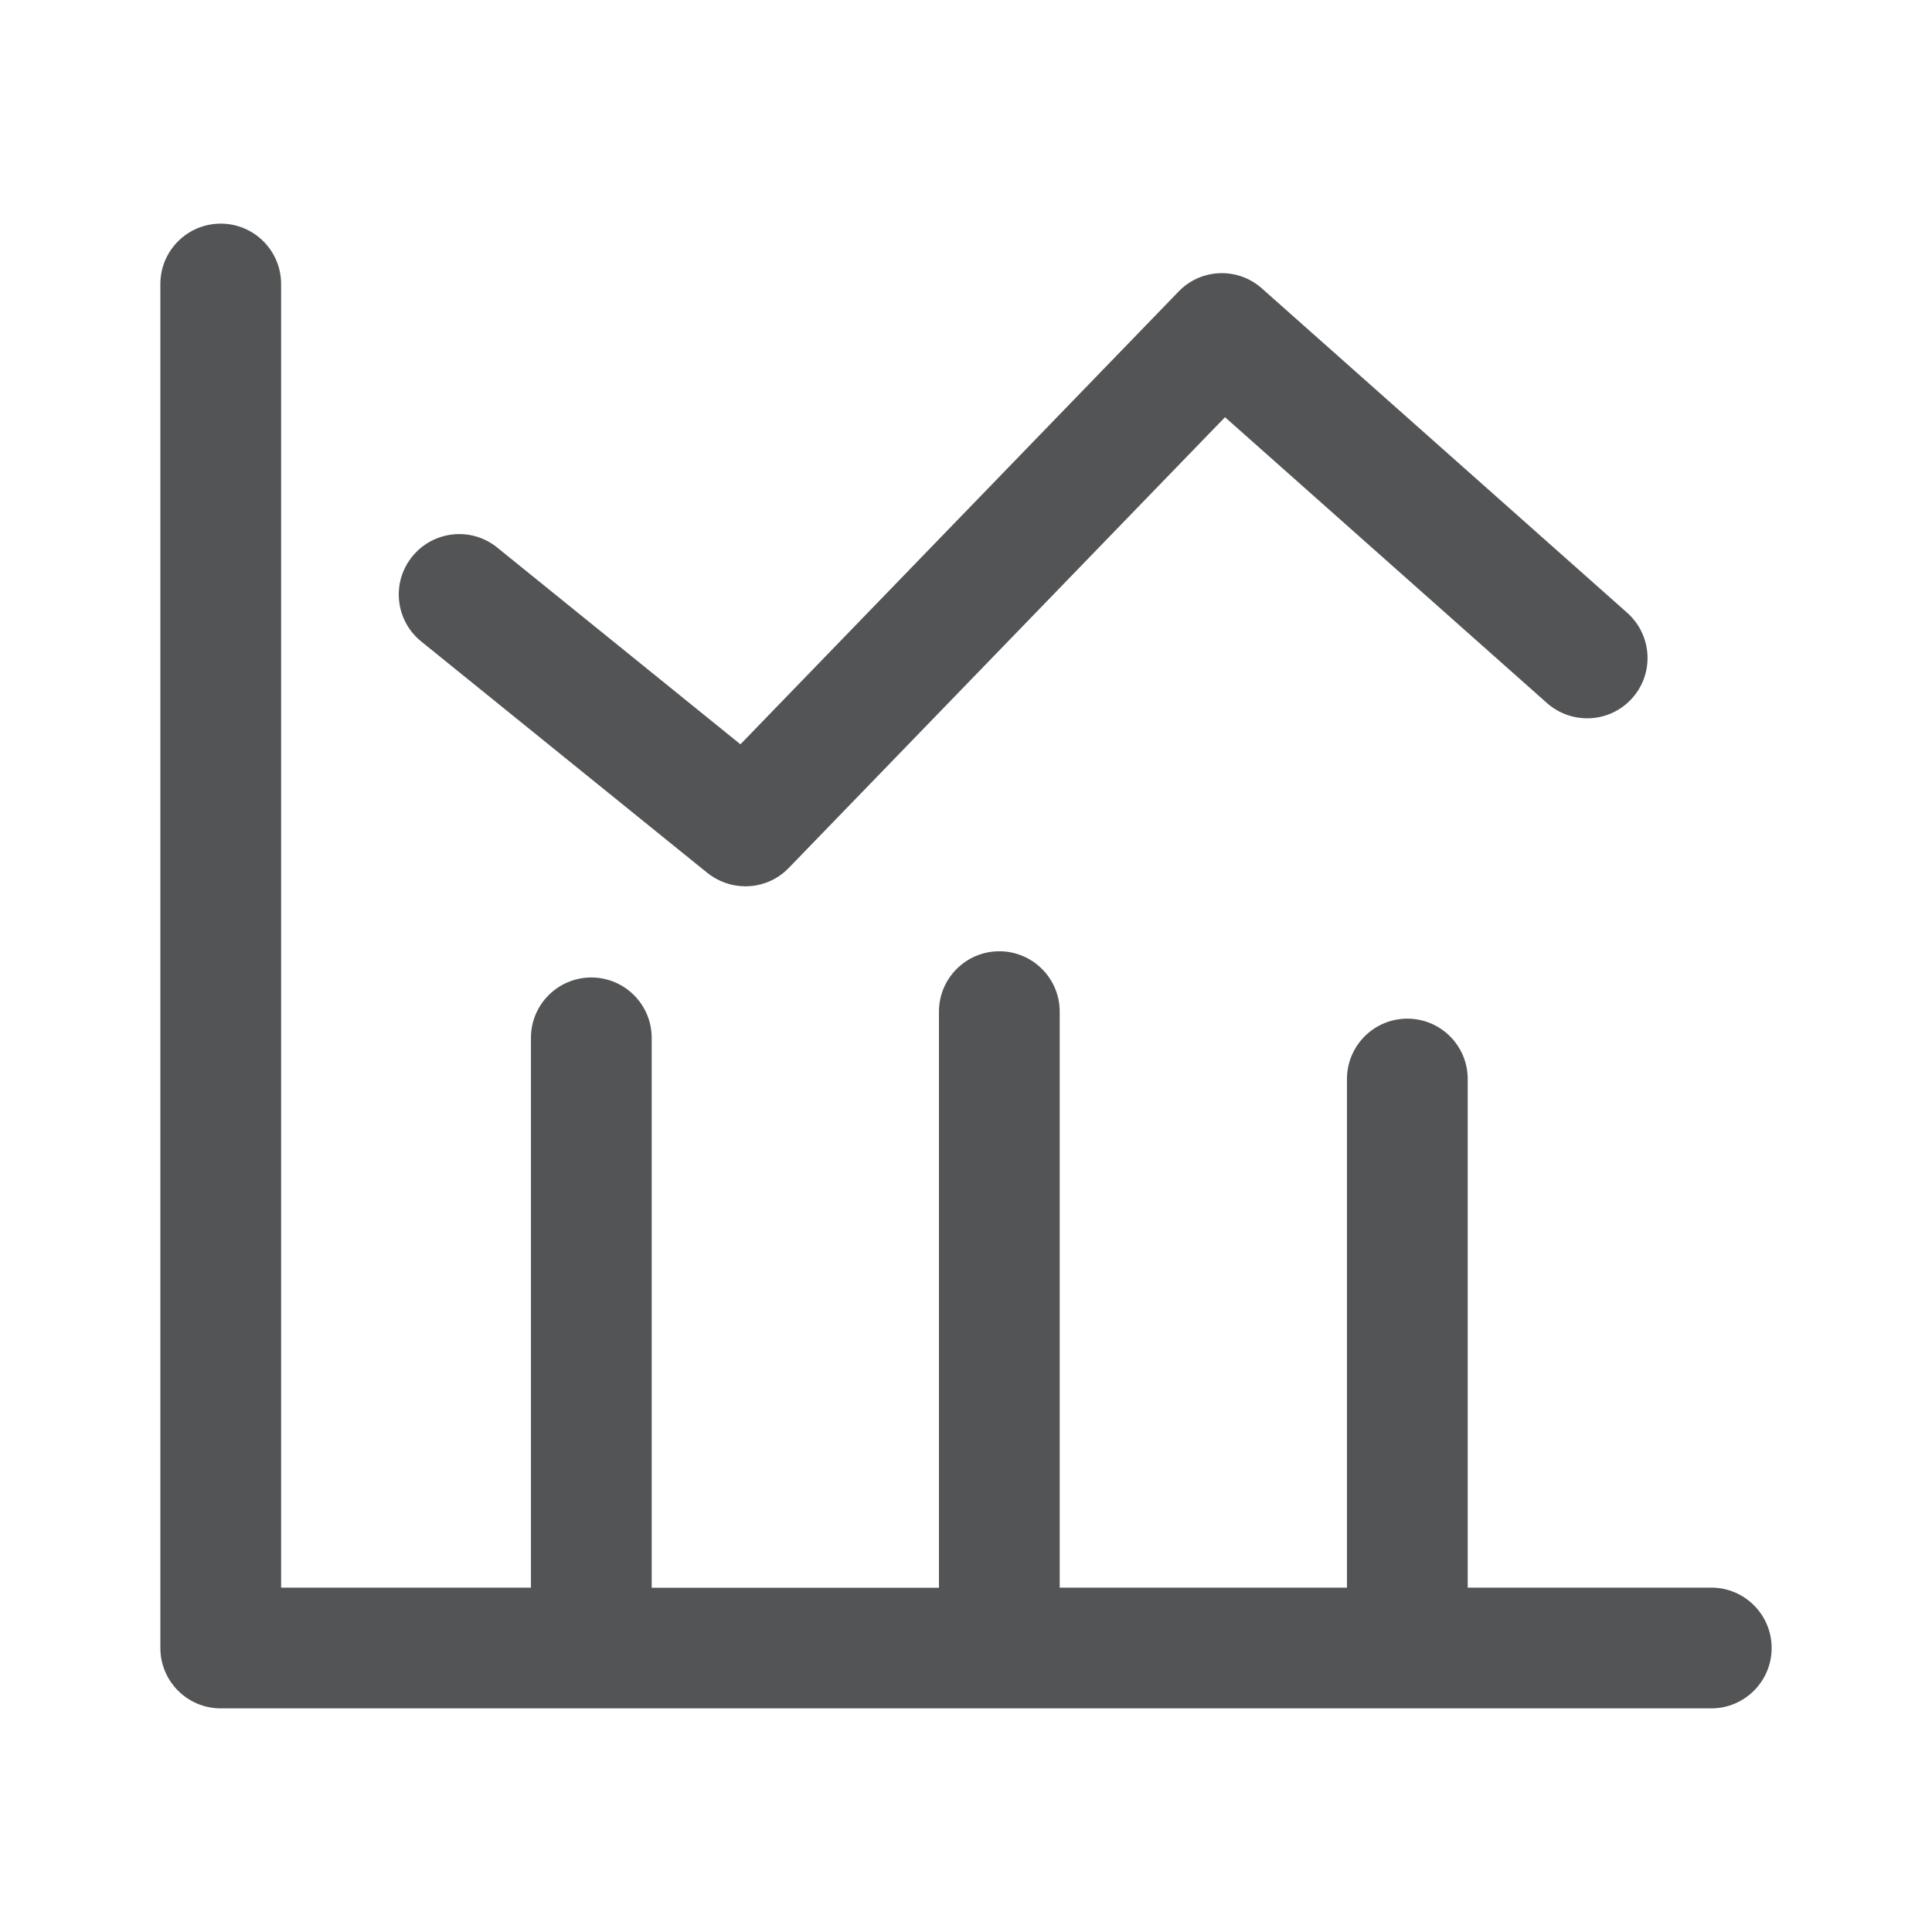 <?xml version="1.0" encoding="utf-8"?>
<!-- Generator: Adobe Illustrator 17.0.0, SVG Export Plug-In . SVG Version: 6.00 Build 0)  -->
<!DOCTYPE svg PUBLIC "-//W3C//DTD SVG 1.1//EN" "http://www.w3.org/Graphics/SVG/1.1/DTD/svg11.dtd">
<svg version="1.1" id="图层_1" xmlns="http://www.w3.org/2000/svg" xmlns:xlink="http://www.w3.org/1999/xlink" x="0px" y="0px"
	 width="16px" height="16px" viewBox="0 0 16 16" enable-background="new 0 0 16 16" xml:space="preserve">
<g>
	<path fill="#535455" d="M14.172,13.148h-2.017V8.936c0-0.276-0.224-0.5-0.5-0.5s-0.5,0.224-0.5,0.5v4.212H8.776V8.378
		c0-0.276-0.224-0.5-0.5-0.5s-0.5,0.224-0.5,0.5v4.771H5.397V8.595c0-0.276-0.224-0.5-0.5-0.5s-0.5,0.224-0.5,0.5v4.553H2.328V2.352
		c0-0.276-0.224-0.5-0.5-0.5s-0.5,0.224-0.5,0.5v11.296c0,0.276,0.224,0.5,0.5,0.5h12.344c0.276,0,0.5-0.224,0.5-0.5
		S14.448,13.148,14.172,13.148z"/>
	<path fill="#535455" d="M5.858,7.229C5.951,7.303,6.062,7.34,6.173,7.34c0.131,0,0.262-0.051,0.359-0.152l3.613-3.733l2.667,2.368
		c0.207,0.182,0.522,0.165,0.706-0.042s0.164-0.522-0.042-0.706l-3.025-2.686c-0.2-0.179-0.506-0.167-0.691,0.026L6.132,6.164
		L4.117,4.534C3.902,4.36,3.587,4.395,3.414,4.609C3.24,4.823,3.273,5.138,3.488,5.312L5.858,7.229z"/>
</g>
</svg>
